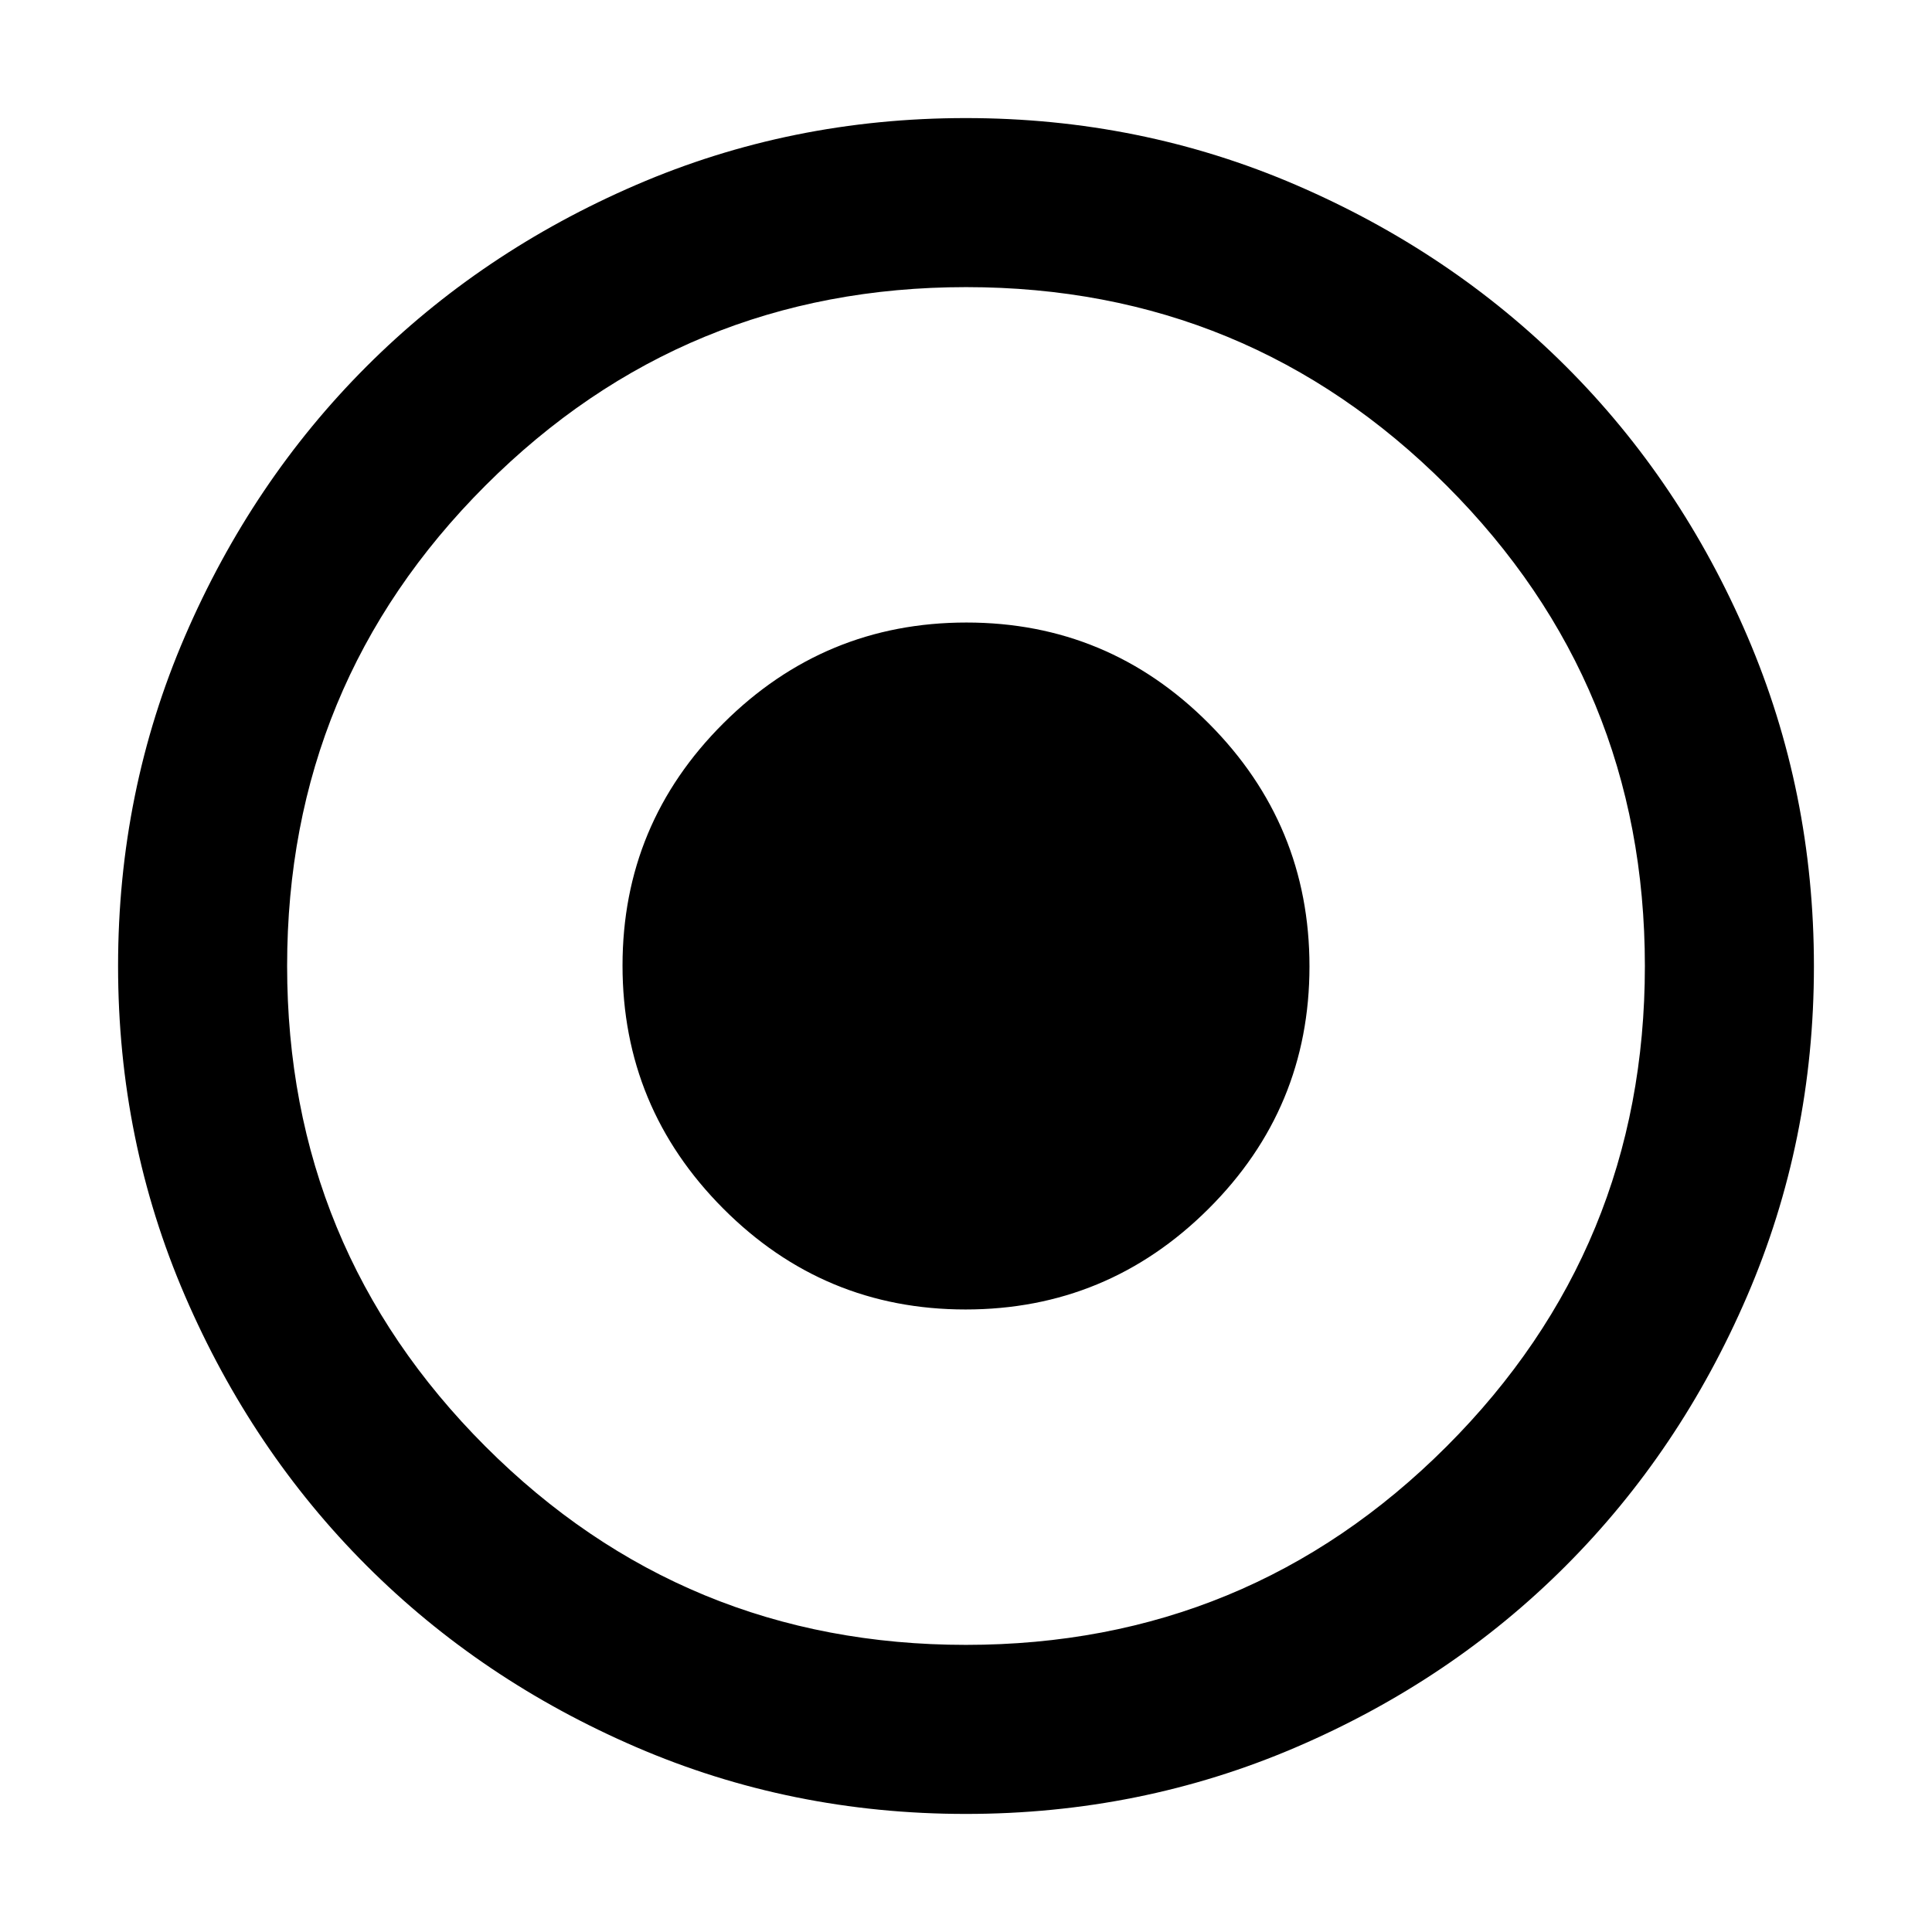 <svg xmlns="http://www.w3.org/2000/svg" height="40" viewBox="0 -960 960 960" width="40"><path d="M479.87-58.67q-86.87 0-163.86-33.24-76.99-33.24-133.95-90.23-56.95-56.99-90.17-134.03Q58.67-393.21 58.67-480t33.22-163.83q33.22-77.04 90.17-134.03 56.96-56.99 133.95-90.23 76.99-33.24 163.88-33.24t164.03 33.22q77.13 33.22 134.19 90.18 57.06 56.96 90.14 134.07 33.08 77.12 33.08 163.99t-33.22 163.94q-33.22 77.07-90.18 134.08-56.96 57.02-134.07 90.1-77.12 33.08-163.99 33.08Zm.1-84q140.19 0 238.78-98.55 98.58-98.56 98.58-238.75t-98.55-238.78q-98.56-98.58-238.75-98.58t-238.78 98.55q-98.58 98.56-98.58 238.75t98.55 238.78q98.56 98.58 238.75 98.58Zm-.19-166.66q-70.5 0-120.47-50.2-49.98-50.2-49.98-120.69 0-70.5 50.2-120.47 50.2-49.98 120.69-49.98 70.5 0 120.47 50.2 49.98 50.2 49.98 120.69 0 70.5-50.2 120.47-50.2 49.98-120.69 49.98Z"/></svg>